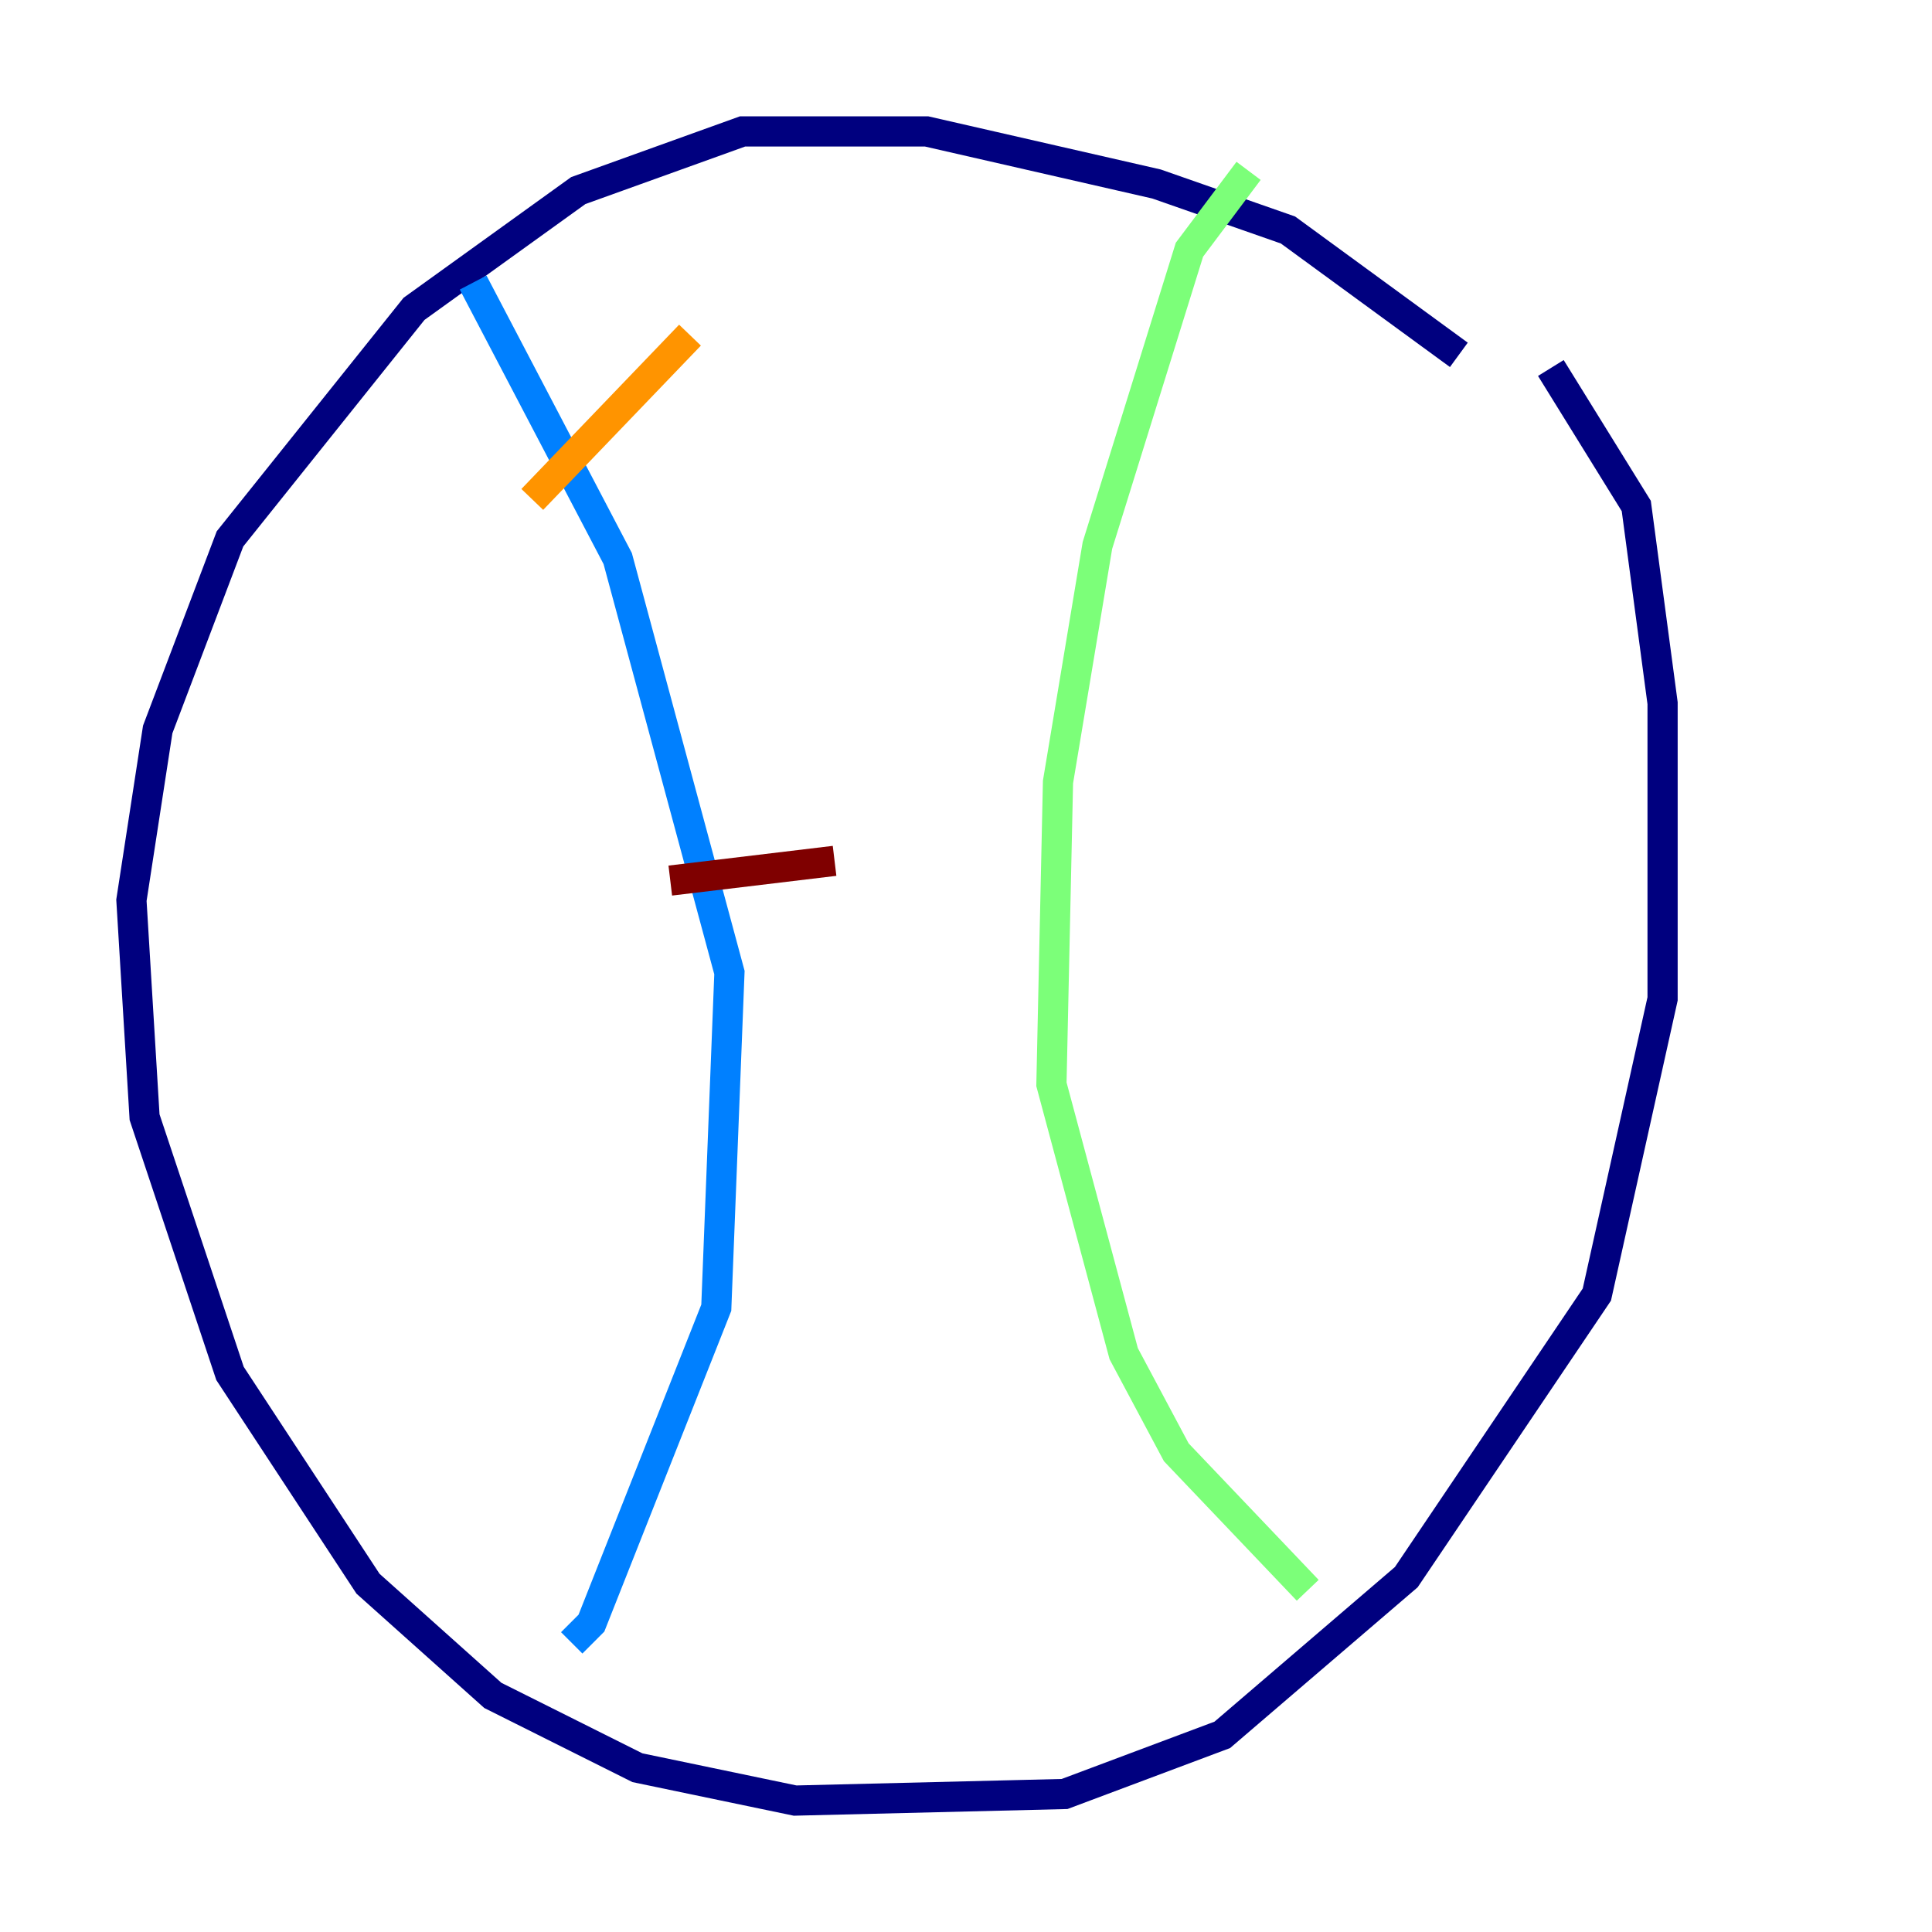 <?xml version="1.0" encoding="utf-8" ?>
<svg baseProfile="tiny" height="128" version="1.2" viewBox="0,0,128,128" width="128" xmlns="http://www.w3.org/2000/svg" xmlns:ev="http://www.w3.org/2001/xml-events" xmlns:xlink="http://www.w3.org/1999/xlink"><defs /><polyline fill="none" points="96.653,23.51 85.333,15.238 76.626,12.191 61.388,8.707 49.197,8.707 38.313,12.626 27.429,20.463 15.238,35.701 10.449,48.327 8.707,59.646 9.578,74.014 15.238,90.993 24.381,104.925 32.653,112.326 42.231,117.116 52.68,119.293 70.531,118.857 80.98,114.939 93.17,104.49 105.796,85.769 110.15,66.177 110.15,46.585 108.408,33.524 102.748,24.381" stroke="#00007f" stroke-width="2" /><polyline fill="none" points="31.347,18.721 40.925,37.007 48.327,64.435 47.456,86.639 39.184,107.537 37.878,108.844" stroke="#0080ff" stroke-width="2" /><polyline fill="none" points="82.721,11.32 78.803,16.544 72.707,36.136 70.095,51.809 69.66,71.837 74.449,89.687 77.932,96.218 86.639,105.361" stroke="#7cff79" stroke-width="2" /><polyline fill="none" points="35.265,33.088 45.714,22.204" stroke="#ff9400" stroke-width="2" /><polyline fill="none" points="44.408,58.34 55.292,57.034" stroke="#7f0000" stroke-width="2" /></svg>